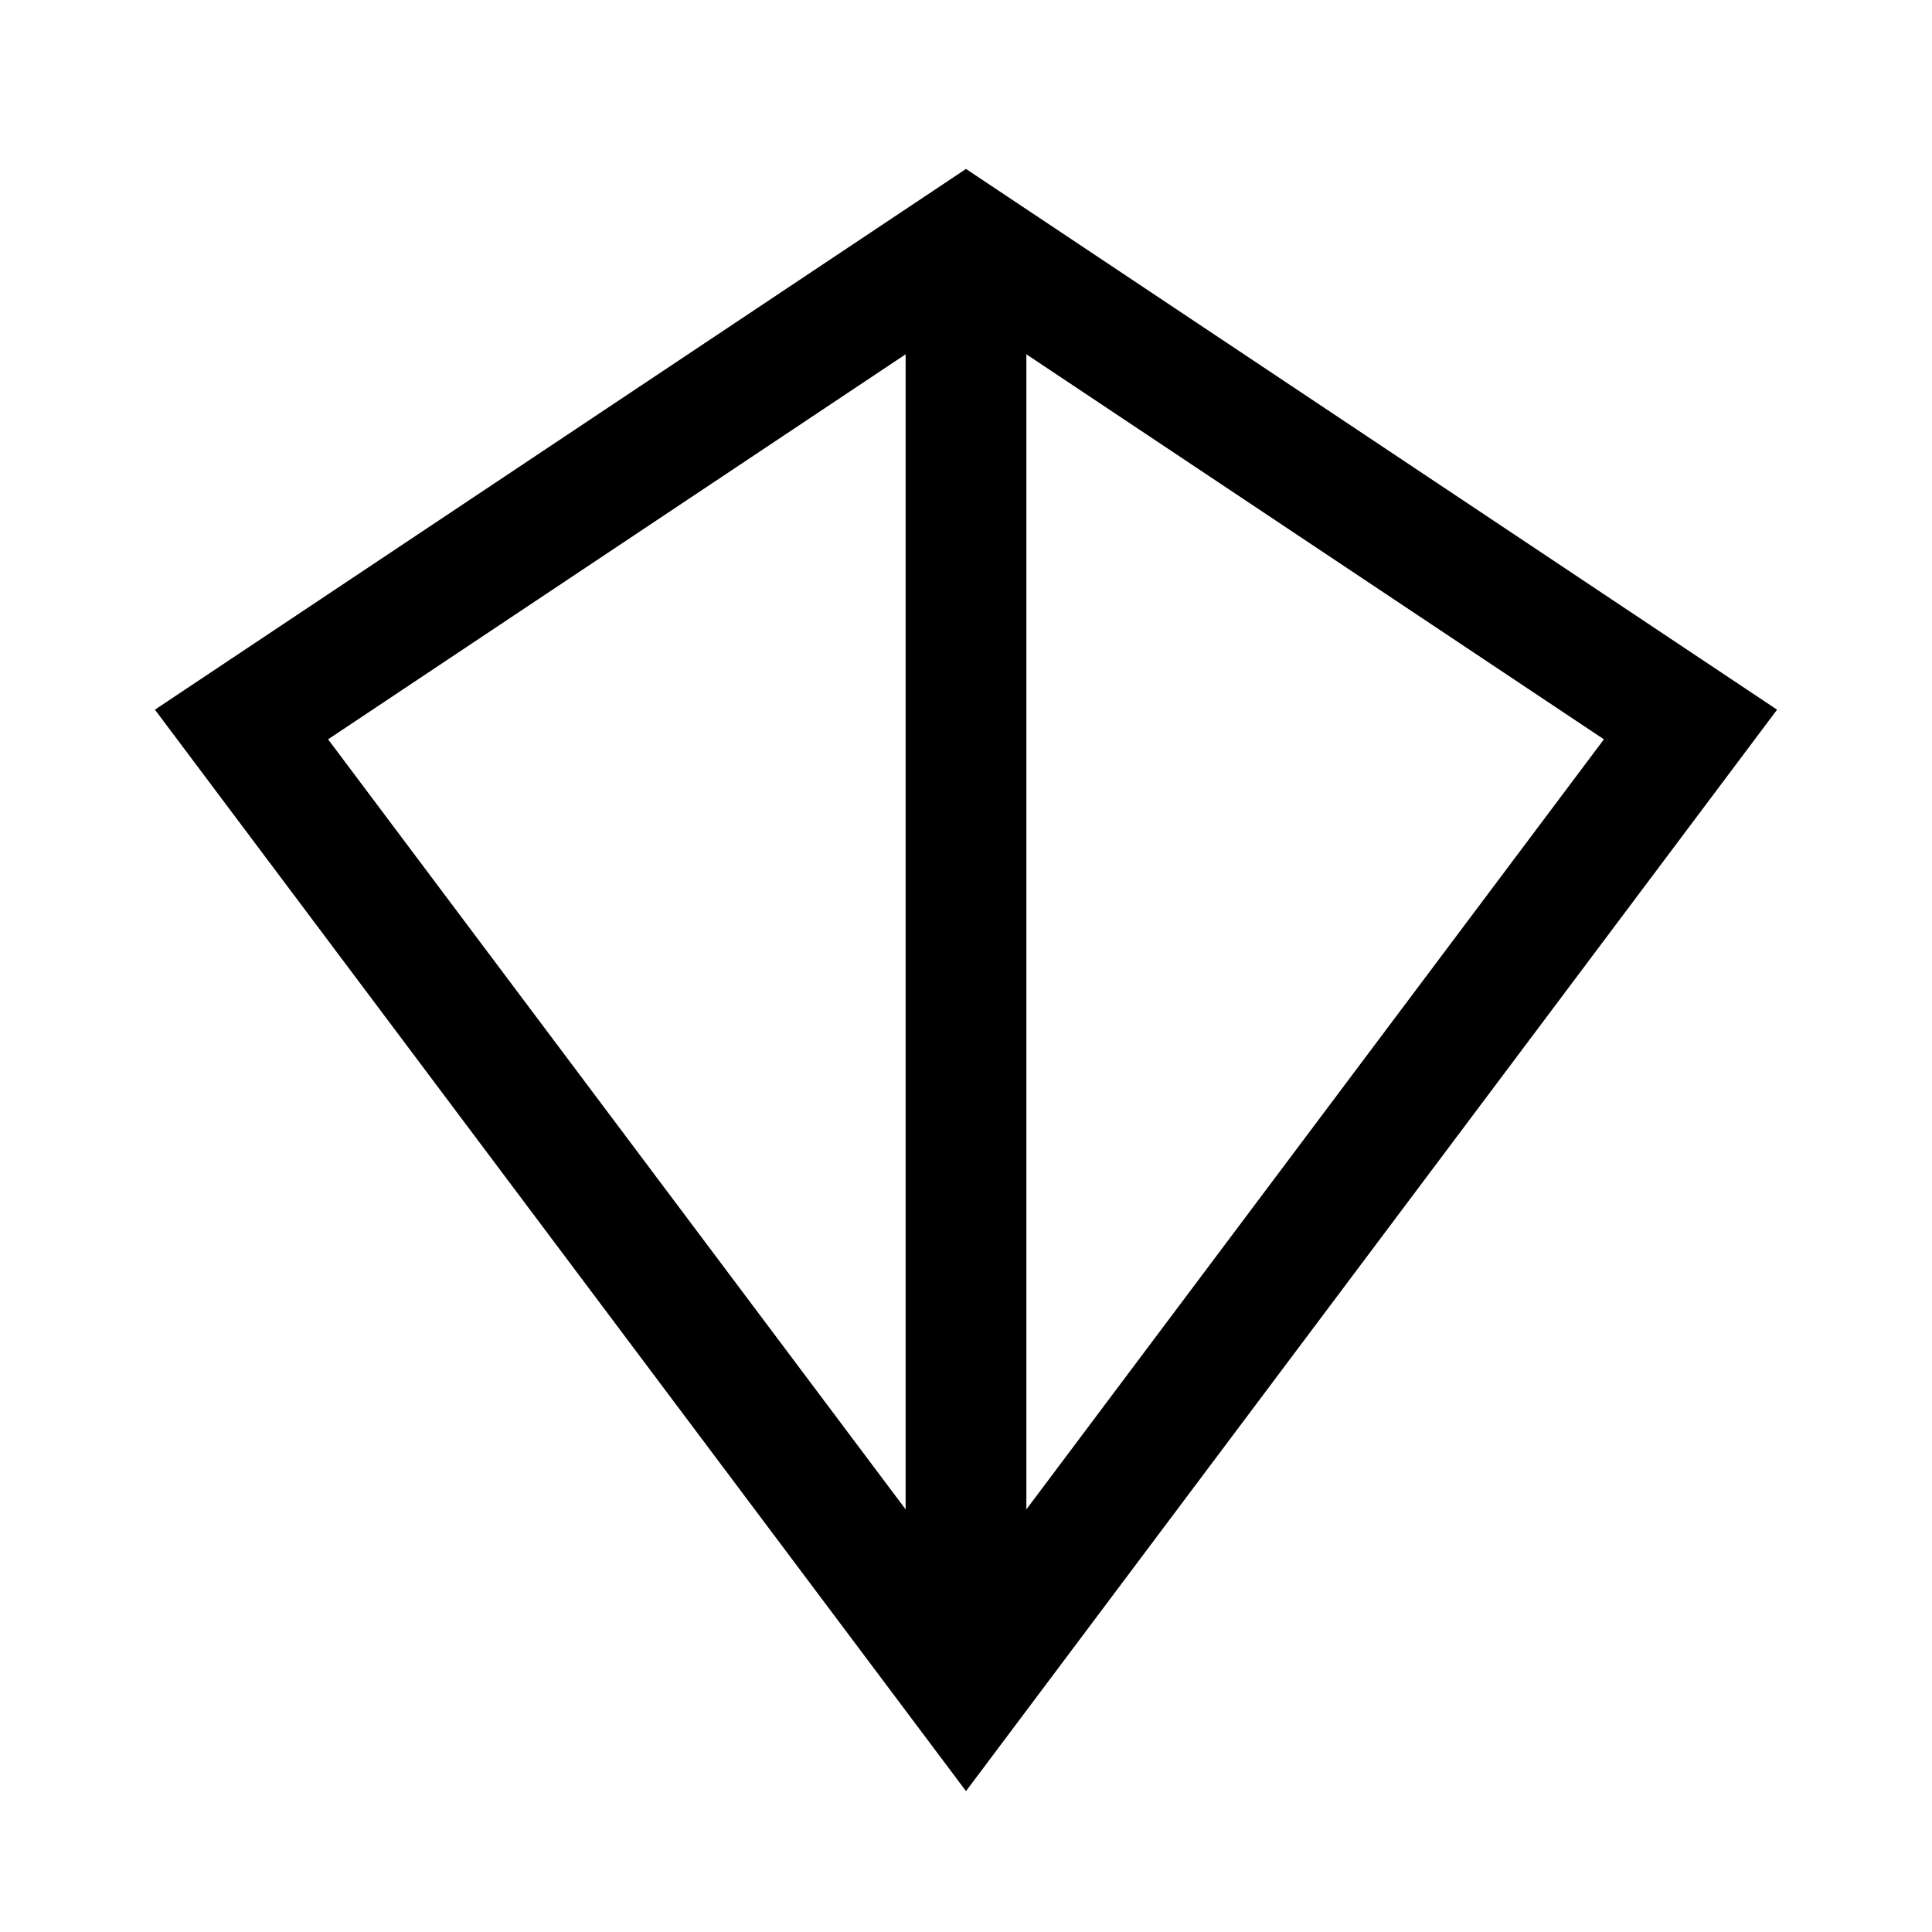 <svg xmlns="http://www.w3.org/2000/svg" fill="none" viewBox="0 0 24 24" stroke="currentColor" stroke-width="1.5">
  <polygon points="12,3 21,9 12,21 3,9" stroke="currentColor" stroke-width="1.5" fill="none"/>
  <line x1="12" y1="3" x2="12" y2="21" stroke="currentColor" stroke-width="1.5"/>
</svg>